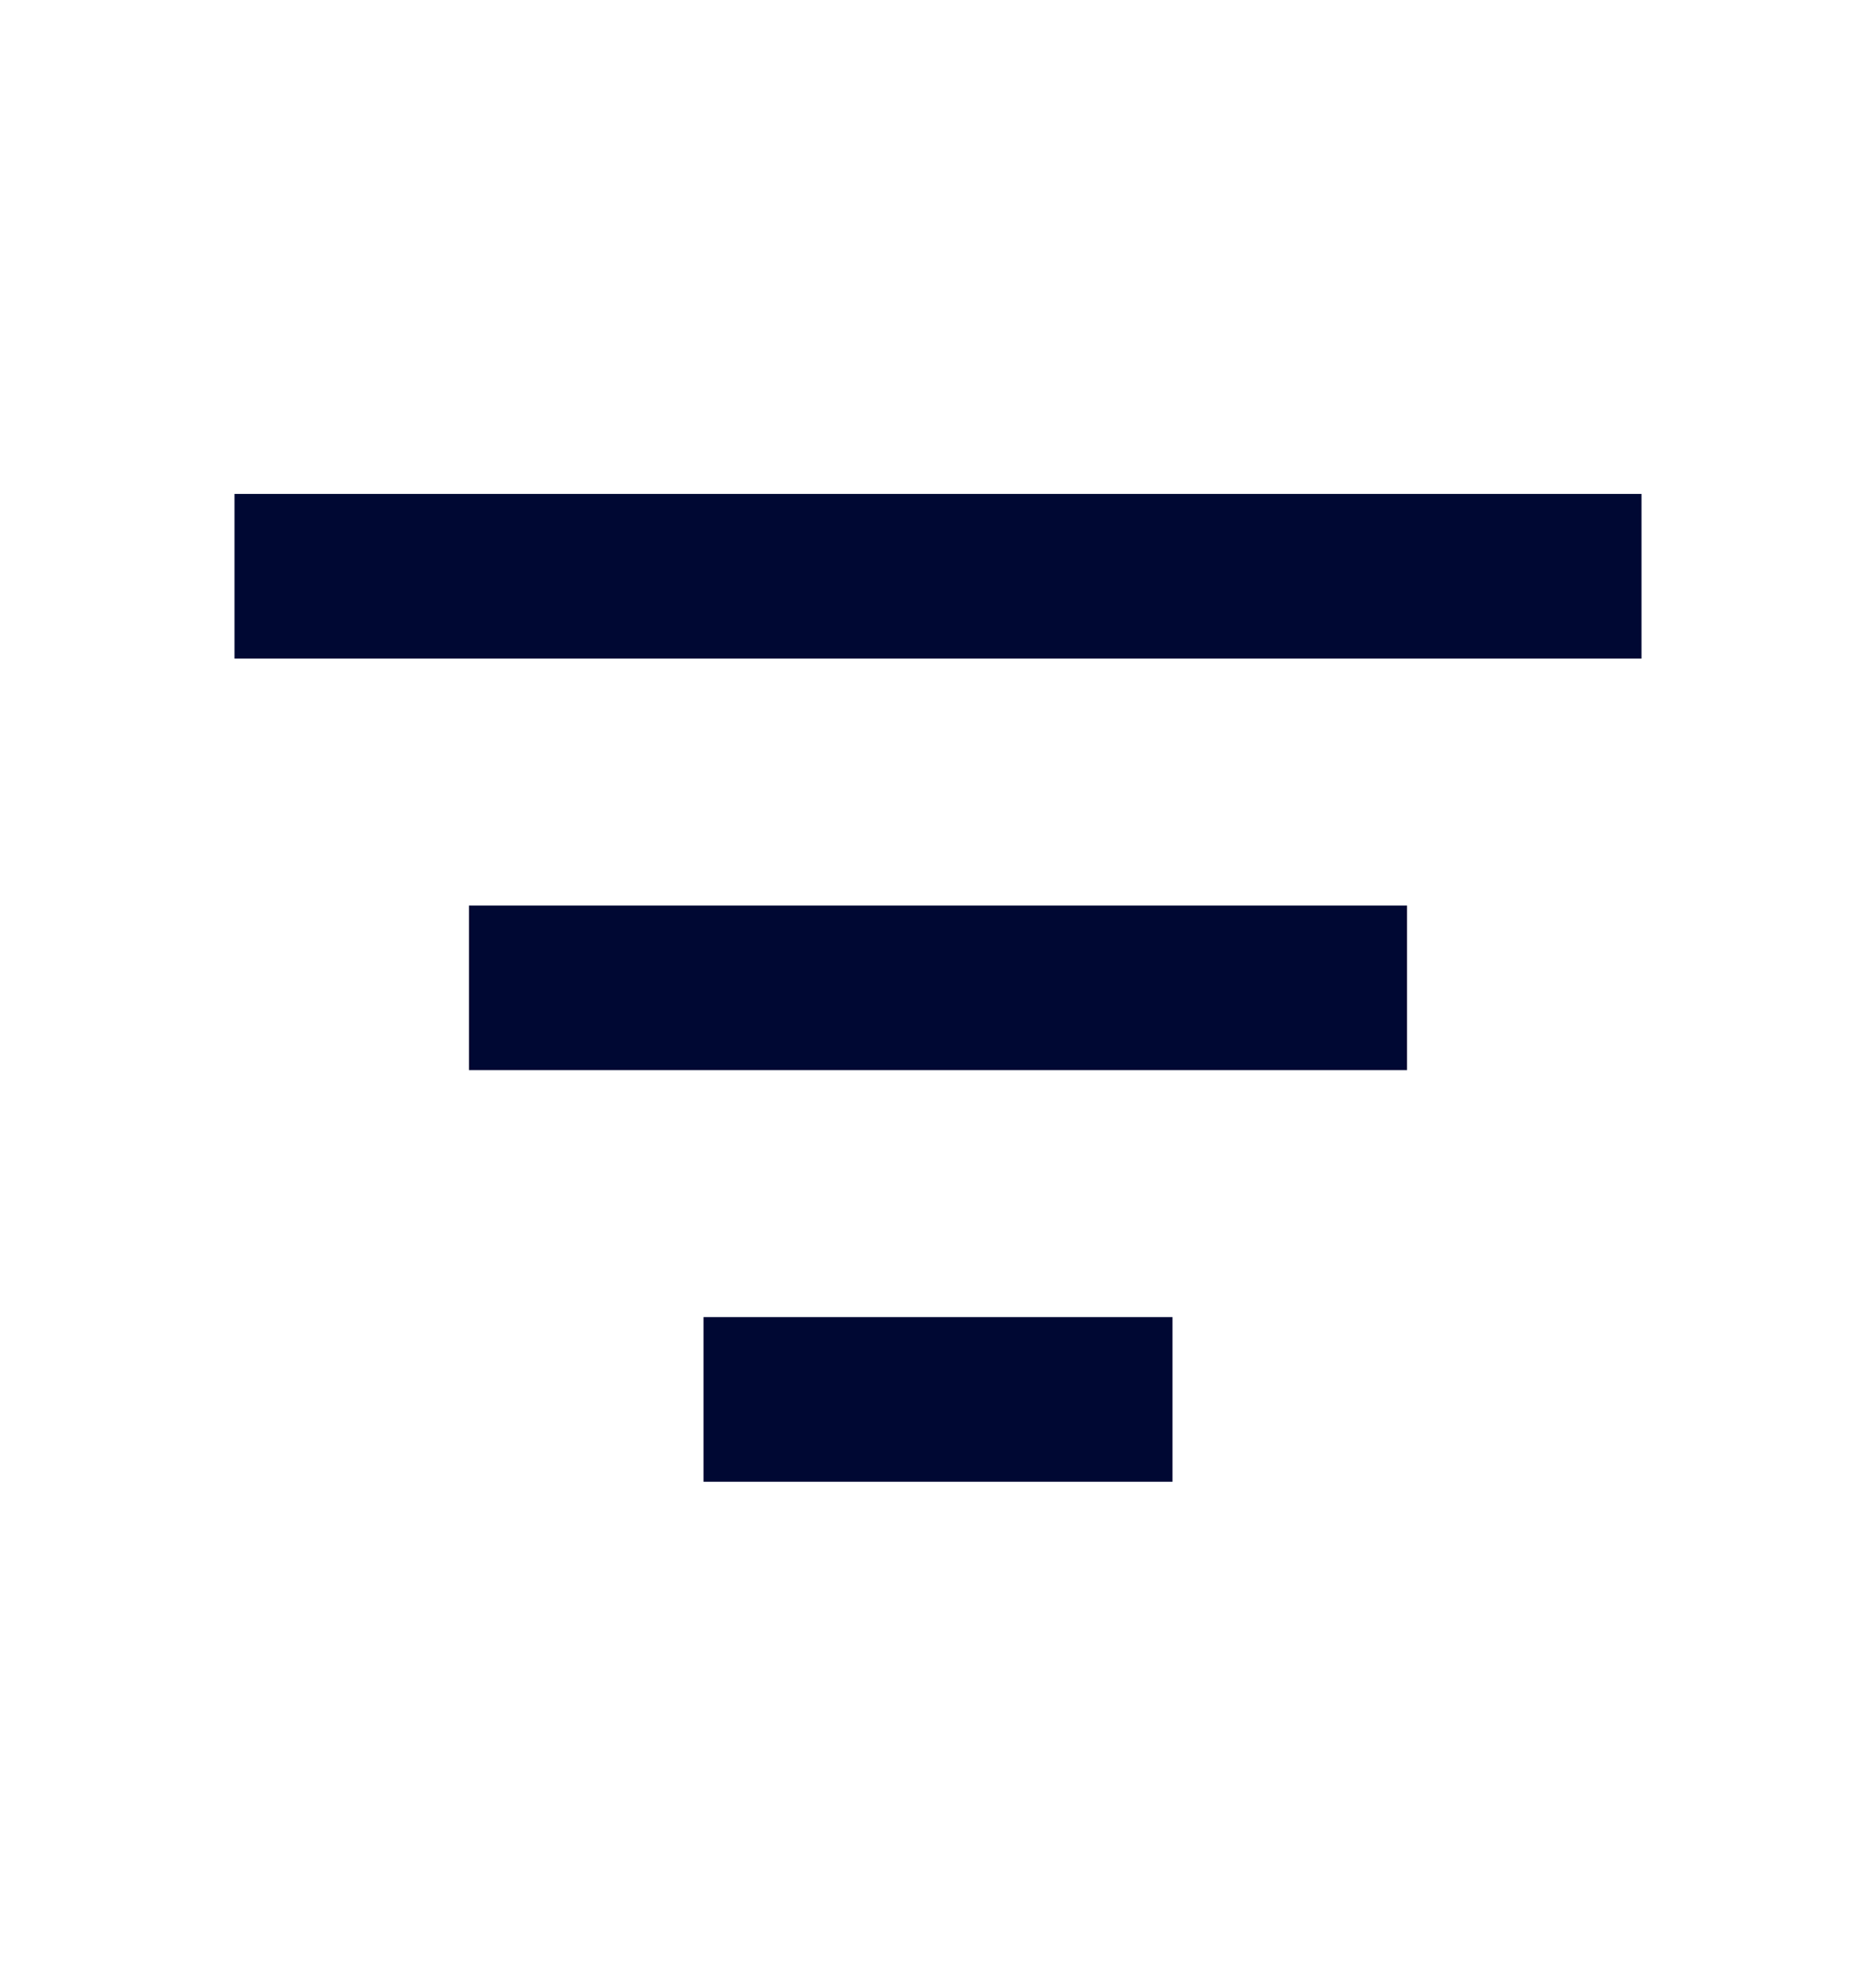 <svg width="19" height="20" viewBox="0 0 19 20" fill="none" xmlns="http://www.w3.org/2000/svg">
<path d="M7.125 15H11.875V13.333H7.125V15ZM4.75 9.167V10.833H14.25V9.167H4.75ZM2.375 5V6.667H16.625V5H2.375Z" fill="#000833"/>
</svg>
